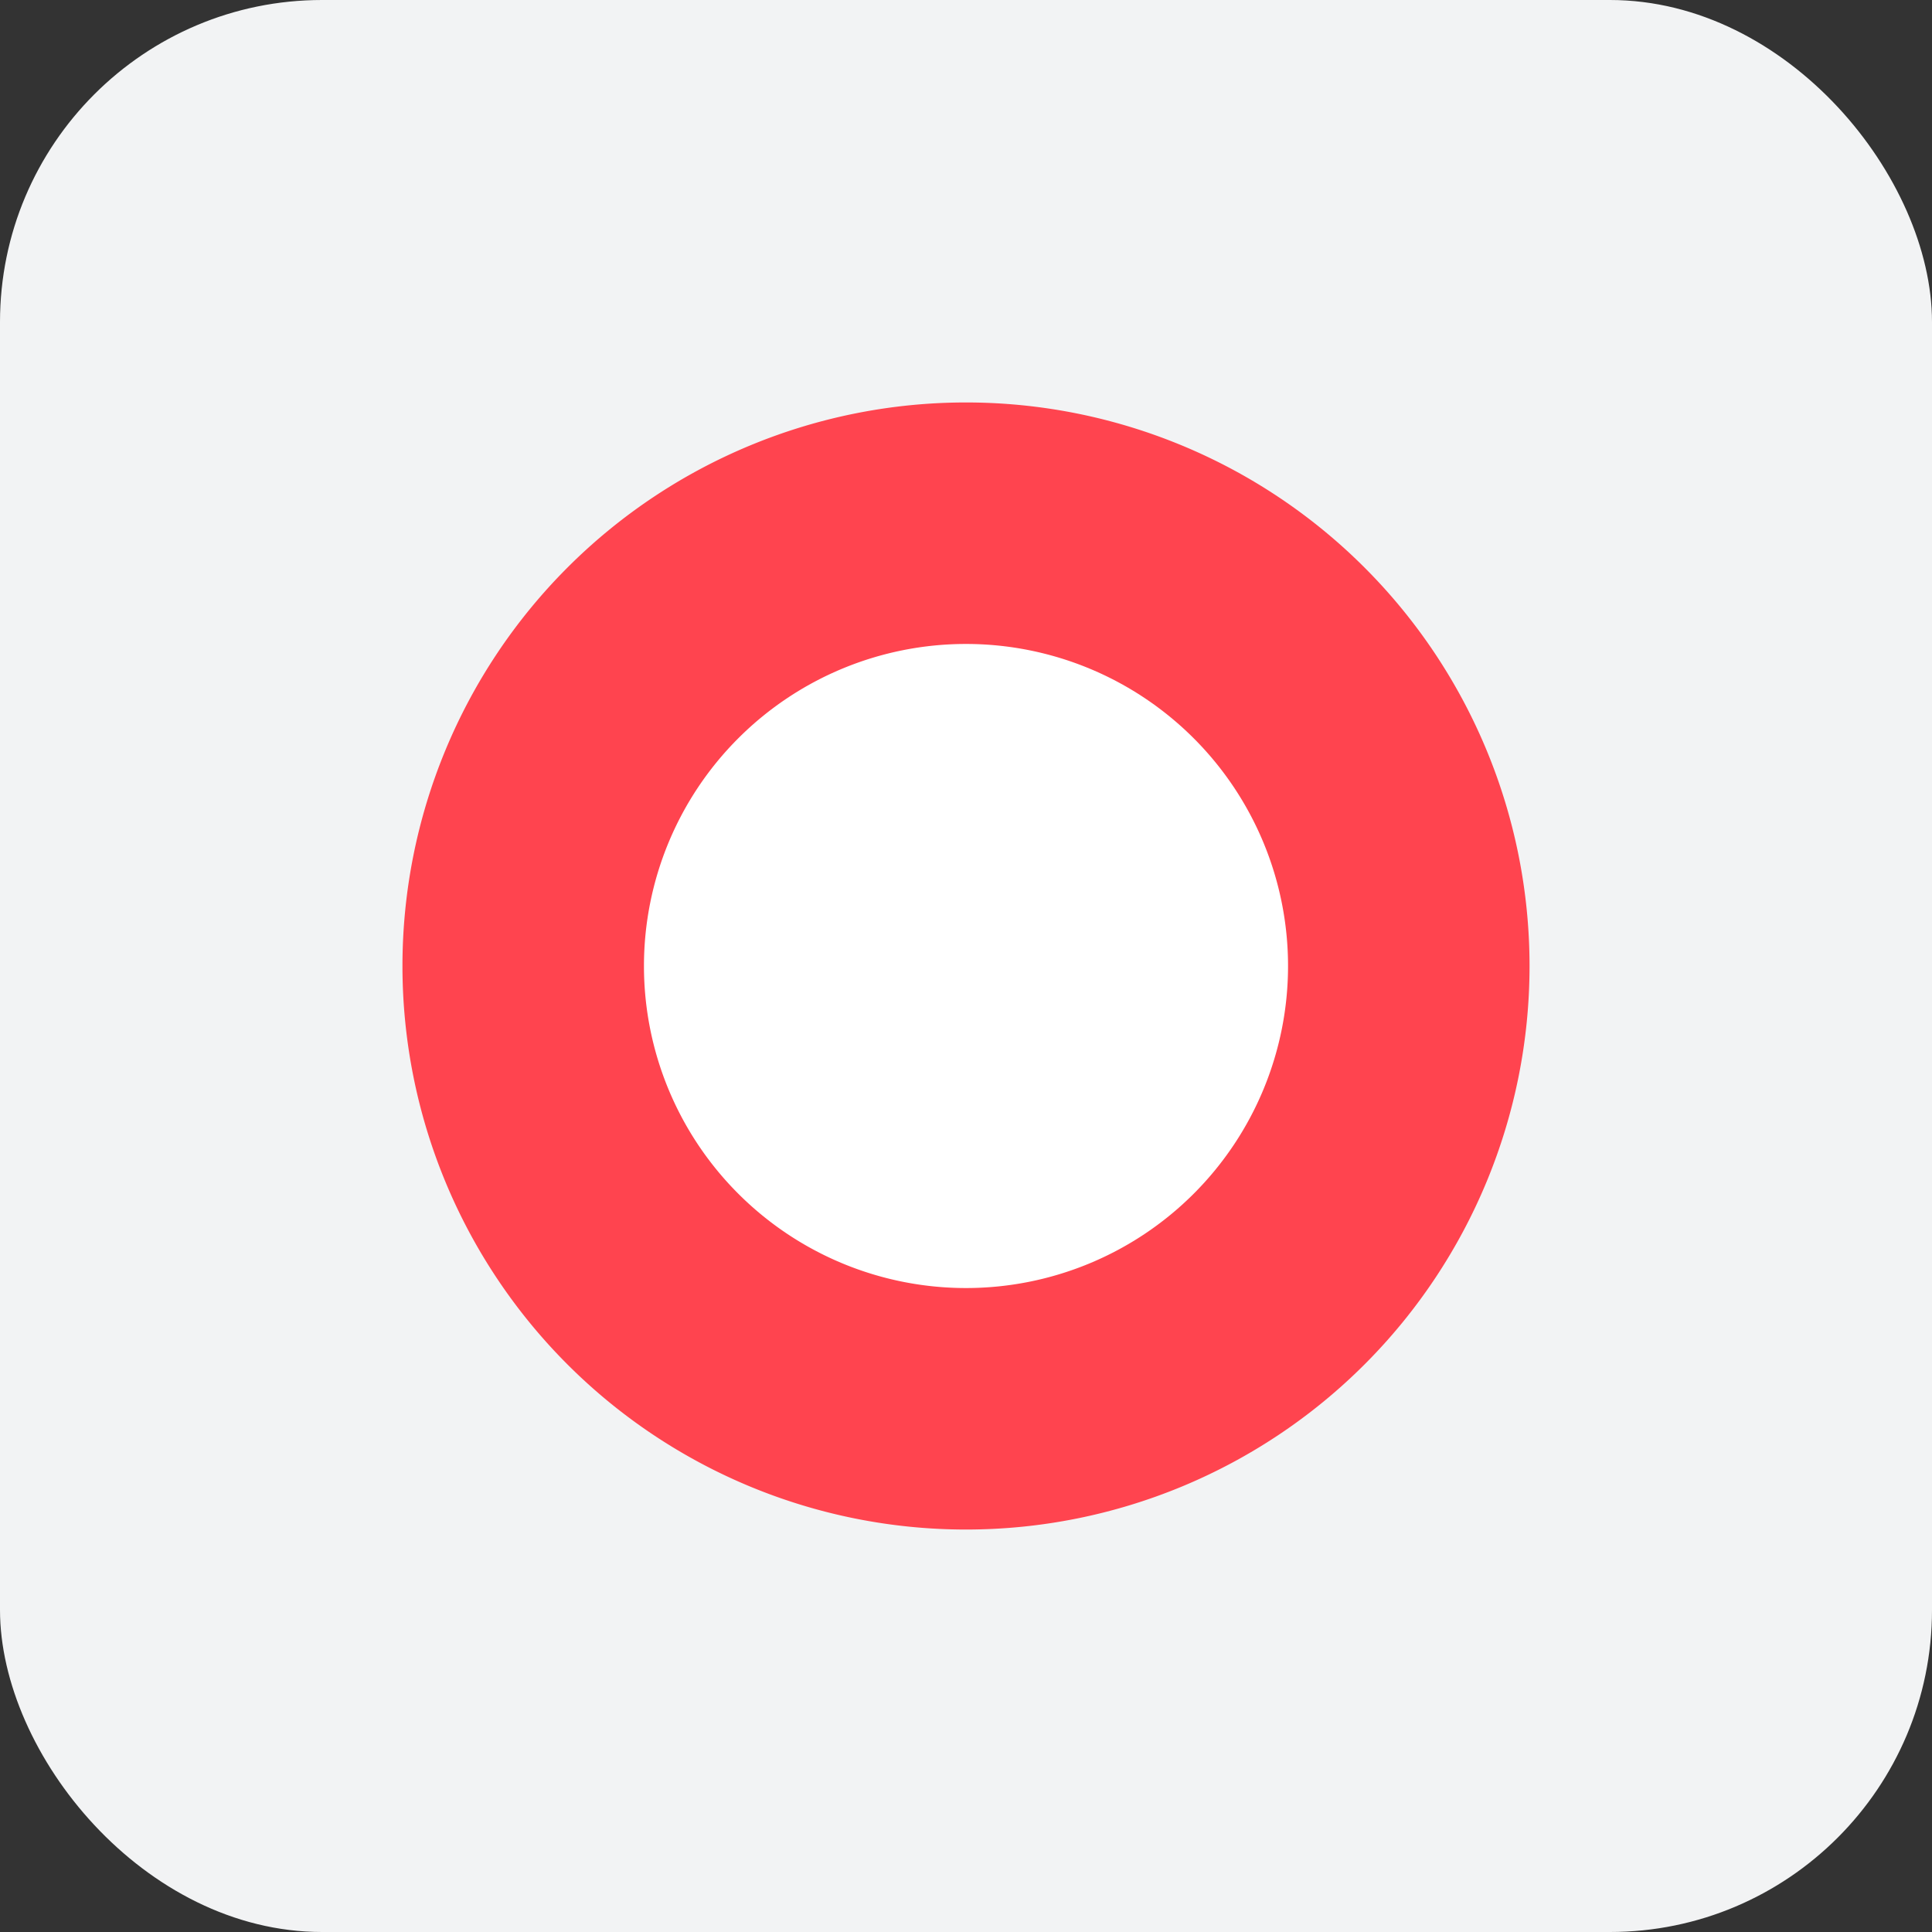 <svg xmlns="http://www.w3.org/2000/svg" width="16" height="16" viewBox="0 0 16 16">
    <rect x="0" y="0" width="16" height="16" fill="#333333" stroke="none"/>
    <g fill="none" fill-rule="evenodd">
        <rect width="16" height="16" fill="#F2F3F4" fill-rule="nonzero" rx="2.667"/>
        <path fill="#FF444F" fill-rule="nonzero" d="M8 12.667a4.667 4.667 0 1 0 0-9.334 4.667 4.667 0 0 0 0 9.334z"/>
        <path fill="#FFF" d="M8 10.667a2.667 2.667 0 1 1 0-5.334 2.667 2.667 0 0 1 0 5.334z"/>
    </g>
</svg>
